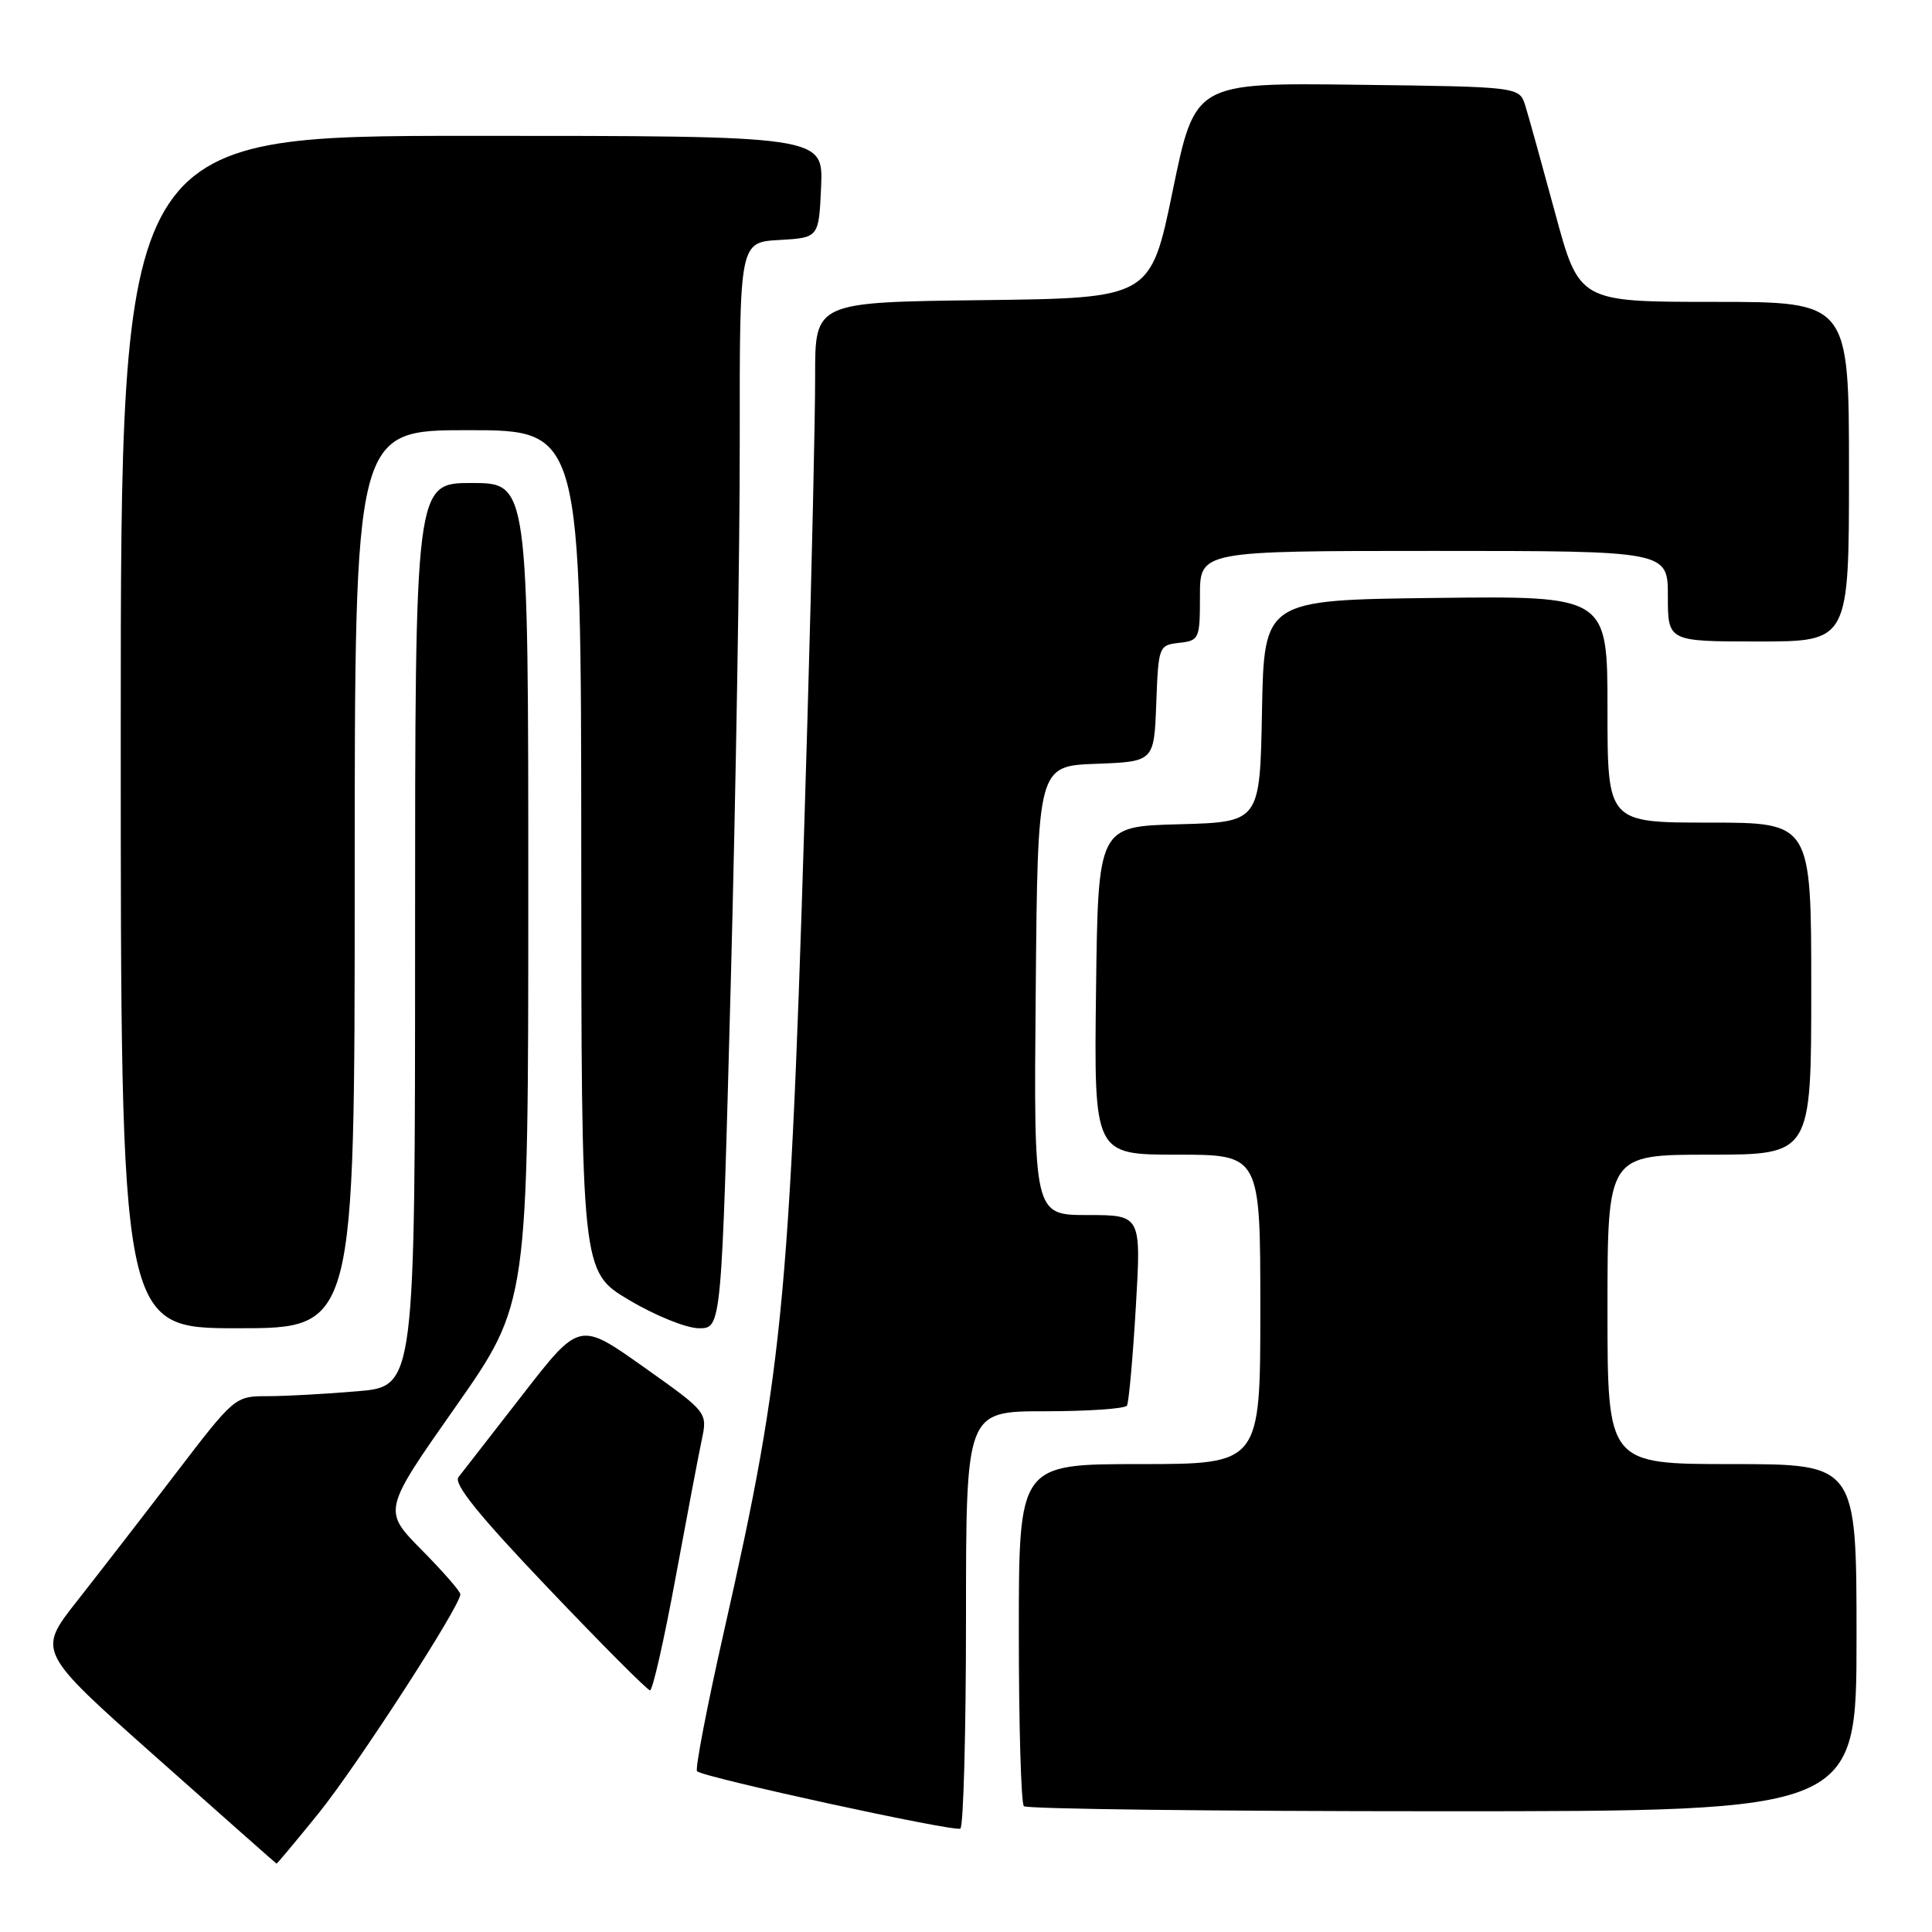 <?xml version="1.0" encoding="UTF-8" standalone="no"?>
<!DOCTYPE svg PUBLIC "-//W3C//DTD SVG 1.1//EN" "http://www.w3.org/Graphics/SVG/1.1/DTD/svg11.dtd" >
<svg xmlns="http://www.w3.org/2000/svg" xmlns:xlink="http://www.w3.org/1999/xlink" version="1.1" viewBox="0 0 256 256">
 <g >
 <path fill="currentColor"
d=" M 42.23 240.25 C 47.30 233.97 61.00 212.81 61.00 211.25 C 61.00 210.87 58.69 208.22 55.86 205.36 C 50.72 200.15 50.72 200.15 60.36 186.42 C 70.00 172.68 70.00 172.68 70.00 118.34 C 70.00 64.00 70.00 64.00 62.50 64.00 C 55.00 64.00 55.00 64.00 55.00 123.85 C 55.00 183.71 55.00 183.71 47.35 184.35 C 43.14 184.71 37.77 185.00 35.41 185.00 C 31.15 185.00 31.07 185.06 23.28 195.25 C 18.97 200.89 13.08 208.50 10.19 212.17 C 4.94 218.84 4.94 218.84 20.72 232.86 C 29.40 240.57 36.56 246.91 36.64 246.94 C 36.71 246.97 39.23 243.96 42.23 240.25 Z  M 128.00 214.44 C 128.00 187.00 128.00 187.00 138.44 187.00 C 144.18 187.00 149.08 186.66 149.33 186.25 C 149.57 185.84 150.10 179.99 150.50 173.25 C 151.22 161.00 151.22 161.00 144.10 161.00 C 136.97 161.00 136.97 161.00 137.24 131.25 C 137.50 101.50 137.50 101.50 145.21 101.21 C 152.92 100.92 152.92 100.92 153.21 93.21 C 153.50 85.62 153.54 85.49 156.25 85.18 C 158.91 84.88 159.00 84.66 159.00 78.93 C 159.00 73.00 159.00 73.00 190.00 73.00 C 221.00 73.00 221.00 73.00 221.00 79.00 C 221.00 85.00 221.00 85.00 233.00 85.00 C 245.00 85.00 245.00 85.00 245.00 62.50 C 245.00 40.00 245.00 40.00 227.12 40.00 C 209.25 40.00 209.25 40.00 206.07 28.25 C 204.32 21.79 202.54 15.38 202.11 14.00 C 201.33 11.50 201.33 11.50 179.84 11.23 C 158.34 10.96 158.34 10.96 155.40 25.23 C 152.46 39.50 152.46 39.50 130.23 39.77 C 108.00 40.04 108.00 40.04 108.01 49.77 C 108.02 55.12 107.56 75.47 107.00 95.00 C 104.74 172.45 104.01 180.40 95.89 216.35 C 93.67 226.16 92.09 234.42 92.36 234.70 C 93.18 235.51 126.43 242.76 127.25 242.30 C 127.66 242.07 128.00 229.53 128.00 214.44 Z  M 246.00 217.00 C 246.00 194.00 246.00 194.00 229.50 194.00 C 213.00 194.00 213.00 194.00 213.00 173.50 C 213.00 153.00 213.00 153.00 226.50 153.00 C 240.00 153.00 240.00 153.00 240.00 131.00 C 240.00 109.00 240.00 109.00 226.50 109.00 C 213.00 109.00 213.00 109.00 213.00 93.98 C 213.00 78.96 213.00 78.96 190.25 79.23 C 167.50 79.50 167.50 79.50 167.22 94.22 C 166.95 108.93 166.95 108.93 156.22 109.22 C 145.50 109.50 145.50 109.50 145.23 131.25 C 144.96 153.00 144.96 153.00 155.98 153.00 C 167.00 153.00 167.00 153.00 167.00 173.50 C 167.00 194.00 167.00 194.00 151.00 194.00 C 135.00 194.00 135.00 194.00 135.00 216.33 C 135.00 228.62 135.30 238.97 135.67 239.33 C 136.03 239.70 161.01 240.00 191.17 240.00 C 246.00 240.00 246.00 240.00 246.00 217.00 Z  M 89.48 209.25 C 90.98 201.14 92.55 192.84 92.98 190.82 C 93.76 187.14 93.76 187.14 85.27 181.12 C 76.78 175.10 76.78 175.10 69.25 184.80 C 65.10 190.13 61.28 195.05 60.75 195.73 C 60.07 196.61 63.44 200.79 72.65 210.45 C 79.72 217.88 85.78 223.96 86.13 223.98 C 86.48 223.99 87.98 217.36 89.48 209.25 Z  M 47.00 116.50 C 47.00 57.00 47.00 57.00 62.00 57.00 C 77.00 57.00 77.00 57.00 77.02 112.75 C 77.03 168.50 77.03 168.50 83.34 172.25 C 86.85 174.34 90.96 176.00 92.63 176.00 C 95.61 176.00 95.61 176.00 96.83 130.25 C 97.50 105.09 98.04 72.71 98.02 58.30 C 98.00 32.10 98.00 32.10 103.25 31.80 C 108.50 31.50 108.50 31.50 108.80 24.75 C 109.09 18.00 109.09 18.00 62.55 18.00 C 16.00 18.00 16.00 18.00 16.00 97.00 C 16.00 176.00 16.00 176.00 31.50 176.00 C 47.00 176.00 47.00 176.00 47.00 116.50 Z "/>
</g>
</svg>